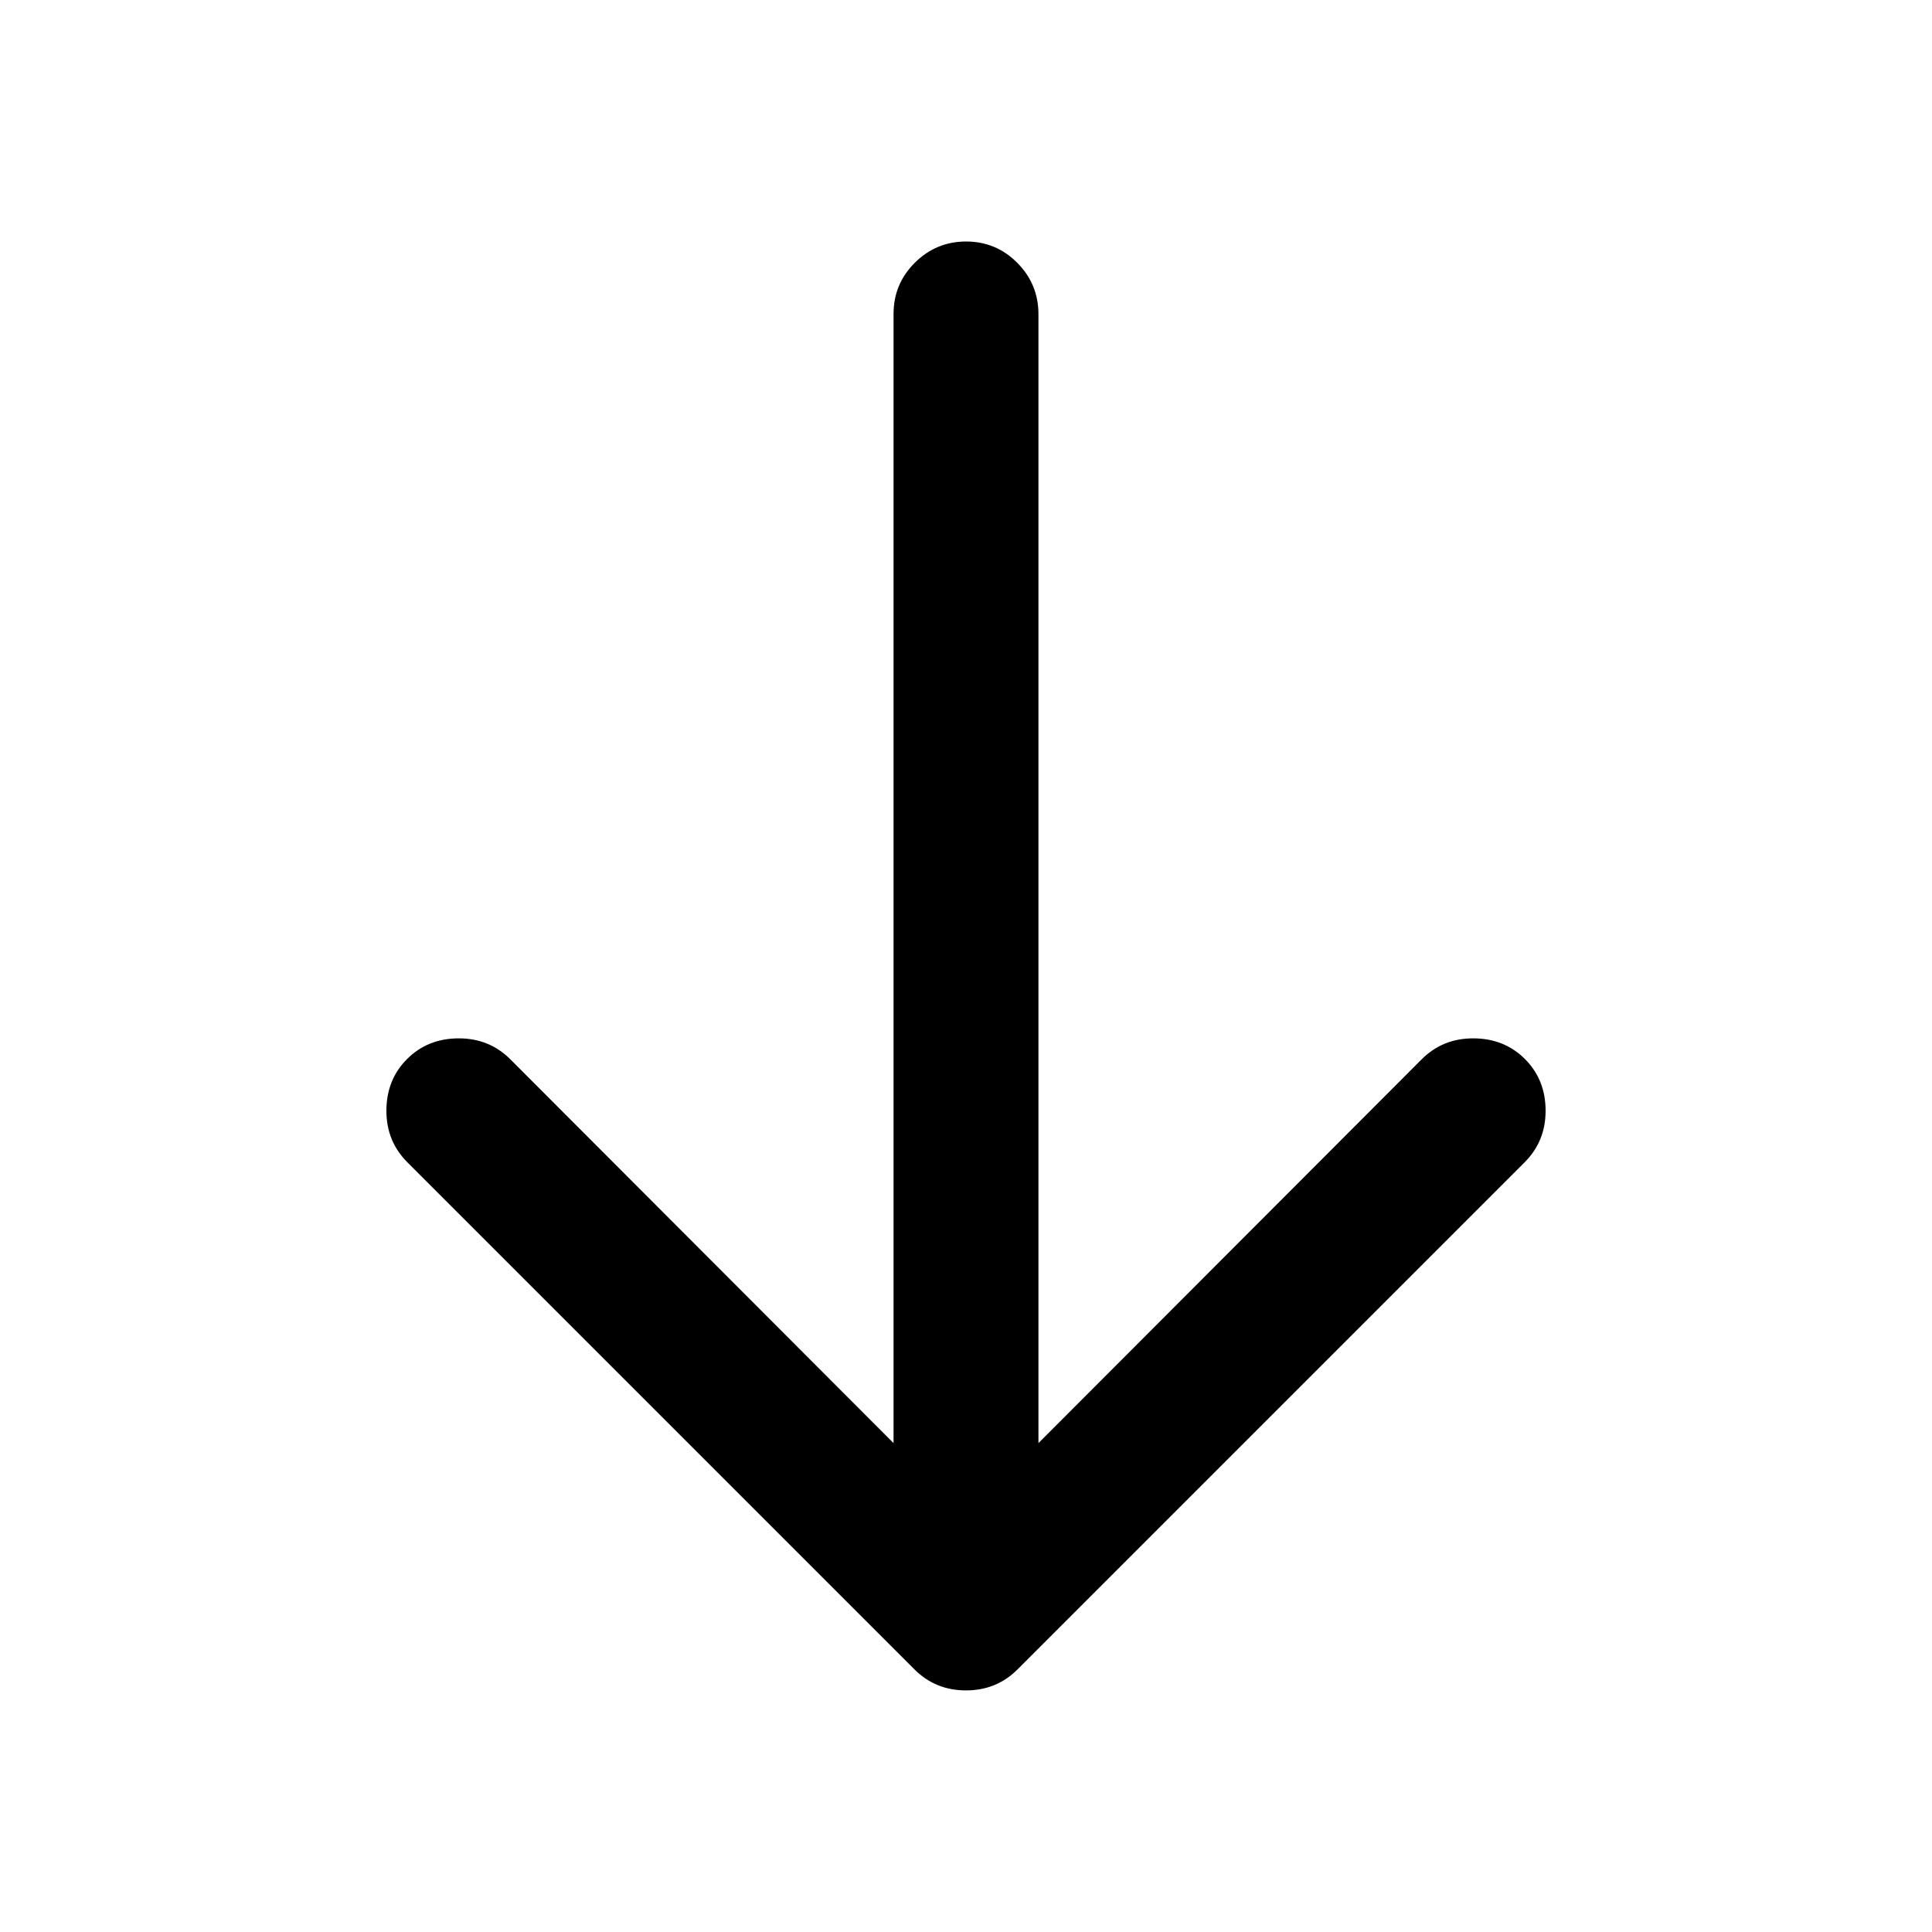 <?xml version="1.0" encoding="iso-8859-1"?>
<!-- Generator: Adobe Illustrator 19.0.0, SVG Export Plug-In . SVG Version: 6.00 Build 0)  -->
<svg version="1.1" id="Layer_1" xmlns="http://www.w3.org/2000/svg" xmlns:xlink="http://www.w3.org/1999/xlink" x="0px" y="0px"
	 viewBox="2 2 20 20" style="enable-background:new 2 2 20 20;" xml:space="preserve" preserveAspectRatio="xMidYMid">
	 <g id="arrow-down"><path d="M12 4.5q0.311 0 0.53 0.22t0.22 0.53v11.689l3.967-3.973q0.217-0.217 0.533-0.217 0.322 0 0.536 0.214t0.214 0.536q0 0.316-0.217 0.533l-5.25 5.25q-0.217 0.217-0.533 0.217t-0.533-0.217l-5.25-5.25q-0.217-0.217-0.217-0.533 0-0.322 0.214-0.536t0.536-0.214q0.316 0 0.533 0.217l3.967 3.973v-11.689q0-0.311 0.22-0.53t0.53-0.22z"></path></g>
</svg>
